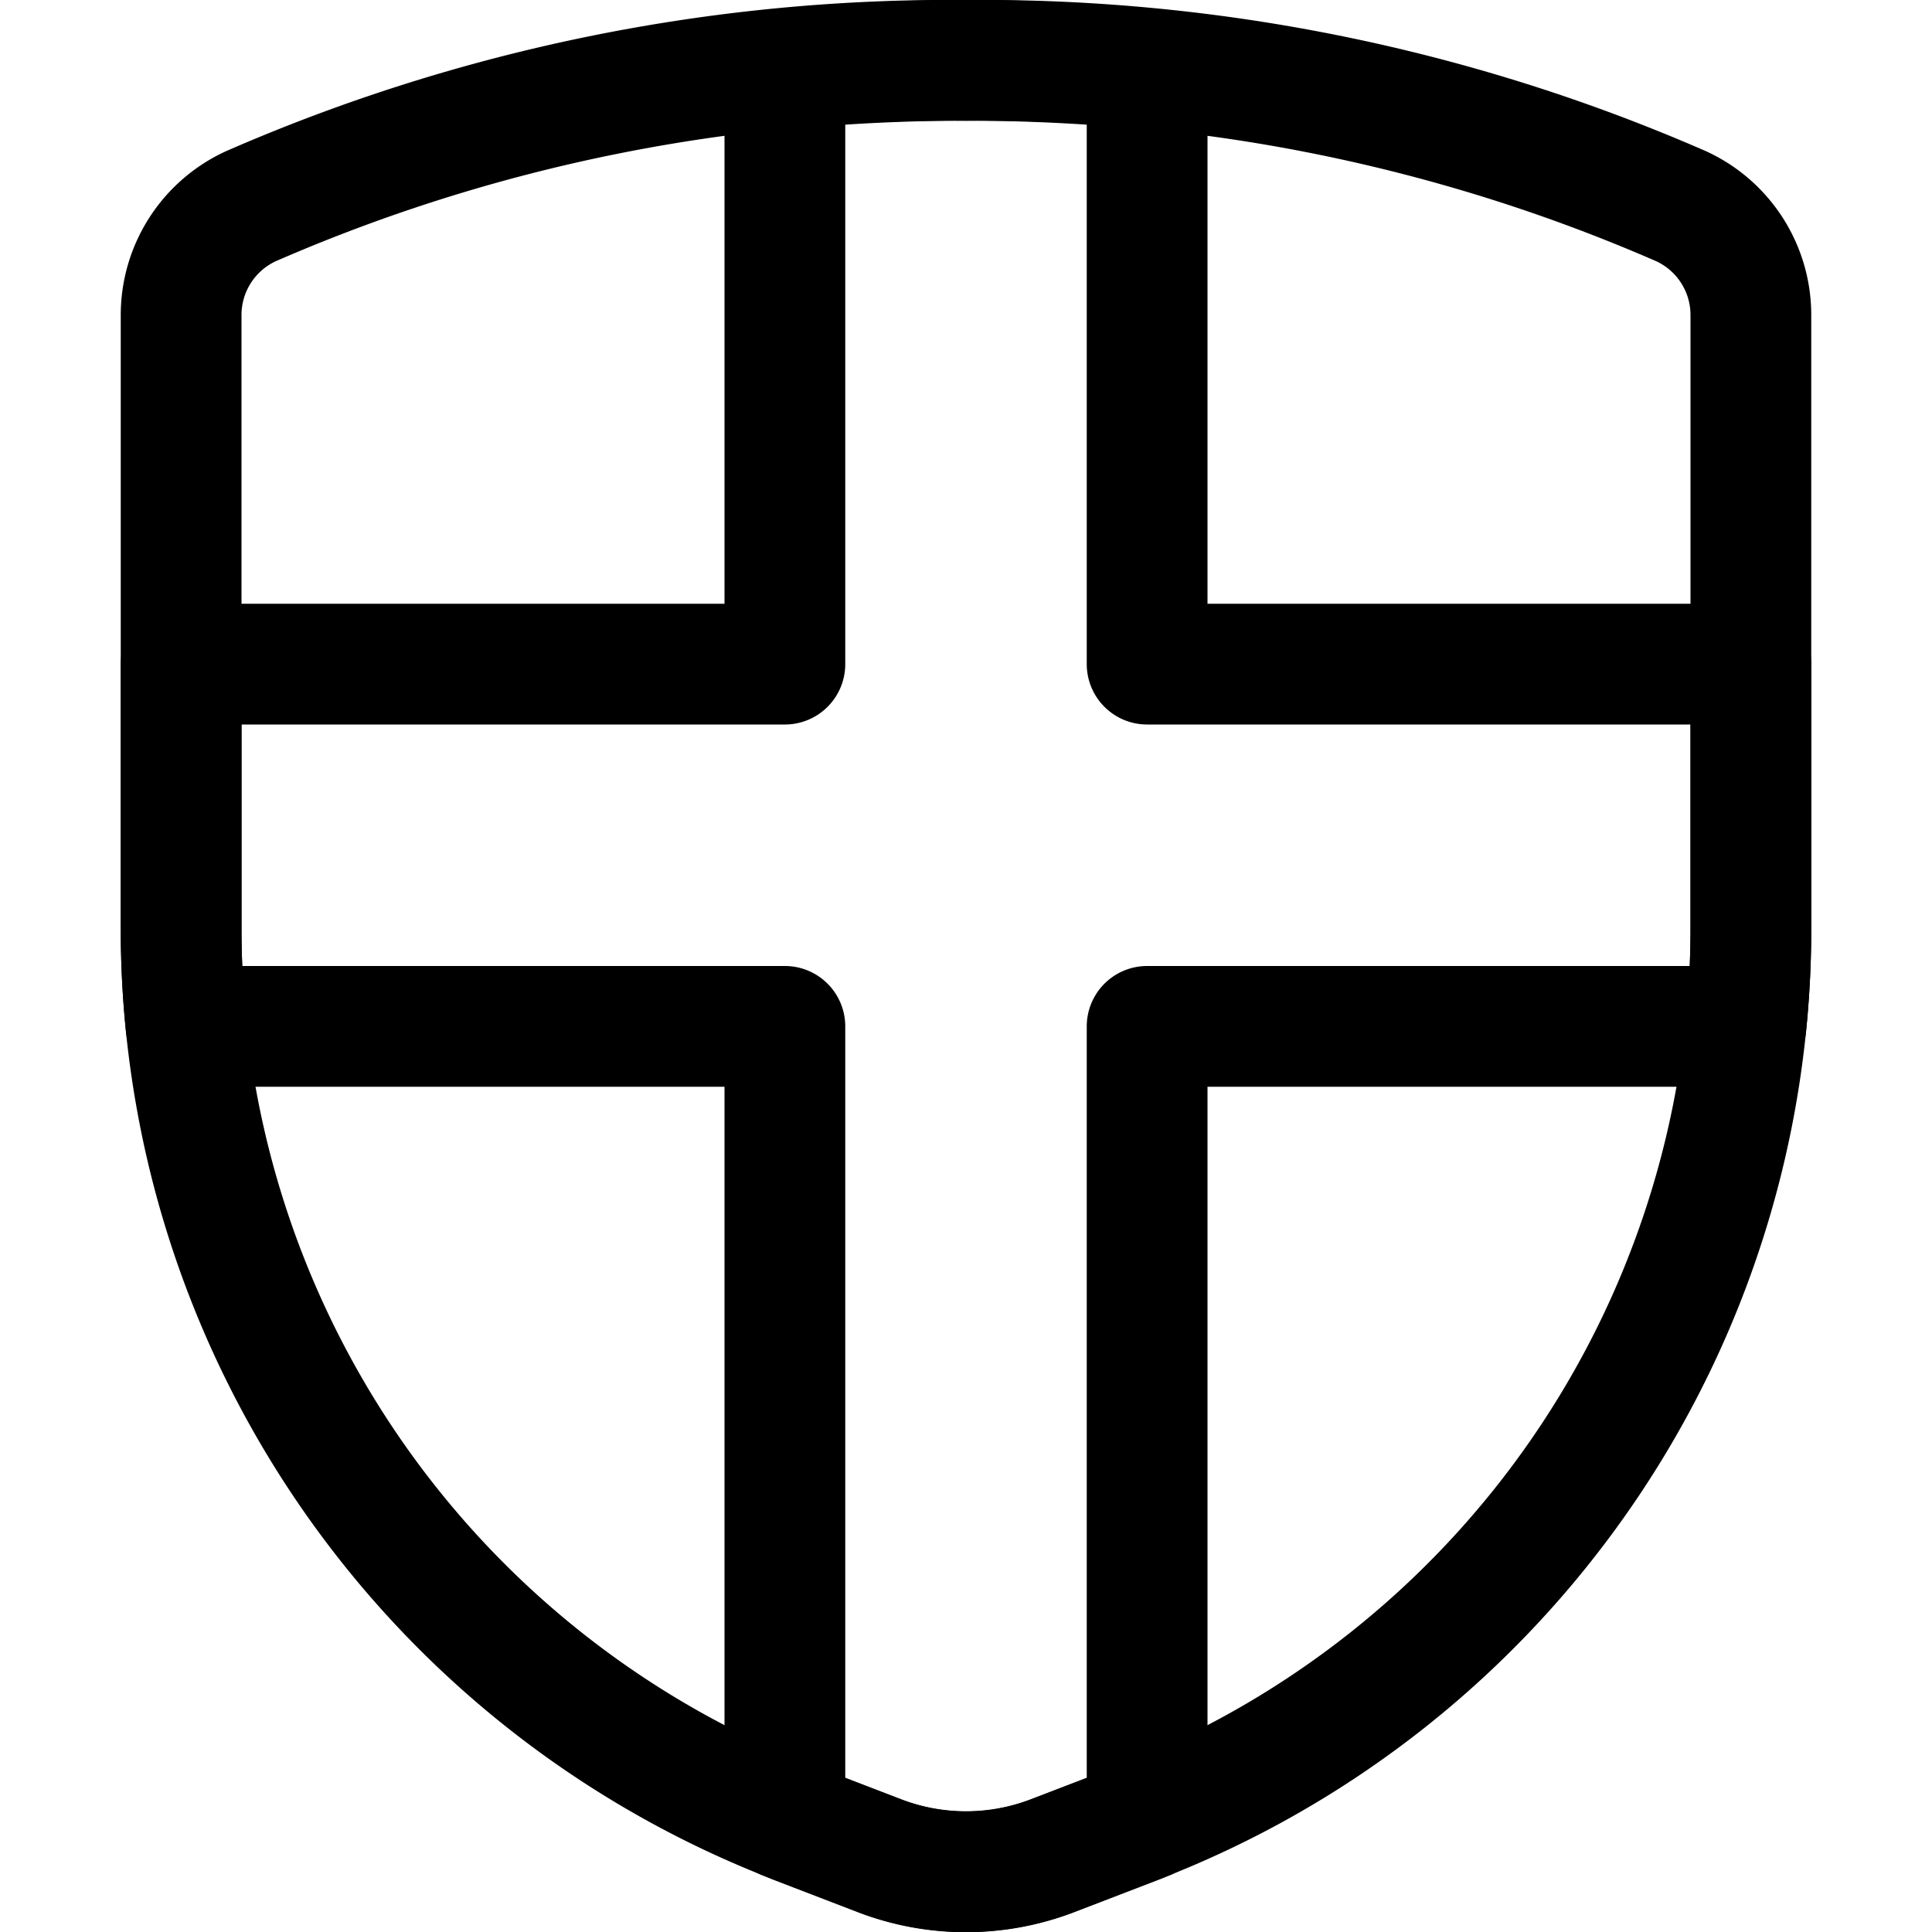 <svg xmlns="http://www.w3.org/2000/svg" width="24" height="24" viewBox="0 0 24 24"><defs><style>.a{fill:none;stroke:#000;stroke-linecap:round;stroke-linejoin:round;stroke-width:1.5px}</style></defs><path d="M14.25 8.25V.857a23.563 23.563 0 0 0-4.5 0V8.25h-7.5v3.287a11.9 11.9 0 0 0 .062 1.213H9.75v9.85l.132.053 1.041.4a3 3 0 0 0 2.154 0l1.041-.4.132-.053v-9.85h7.438a11.9 11.9 0 0 0 .062-1.213V8.25z" class="a"/><path d="M2.25 3.923v7.614A11.907 11.907 0 0 0 9.882 22.65l1.041.4a3 3 0 0 0 2.154 0l1.041-.4a11.907 11.907 0 0 0 7.632-11.113V3.923a1.487 1.487 0 0 0-.868-1.362A21.72 21.72 0 0 0 12 .75a21.72 21.72 0 0 0-8.882 1.811 1.487 1.487 0 0 0-.868 1.362" class="a"/></svg>